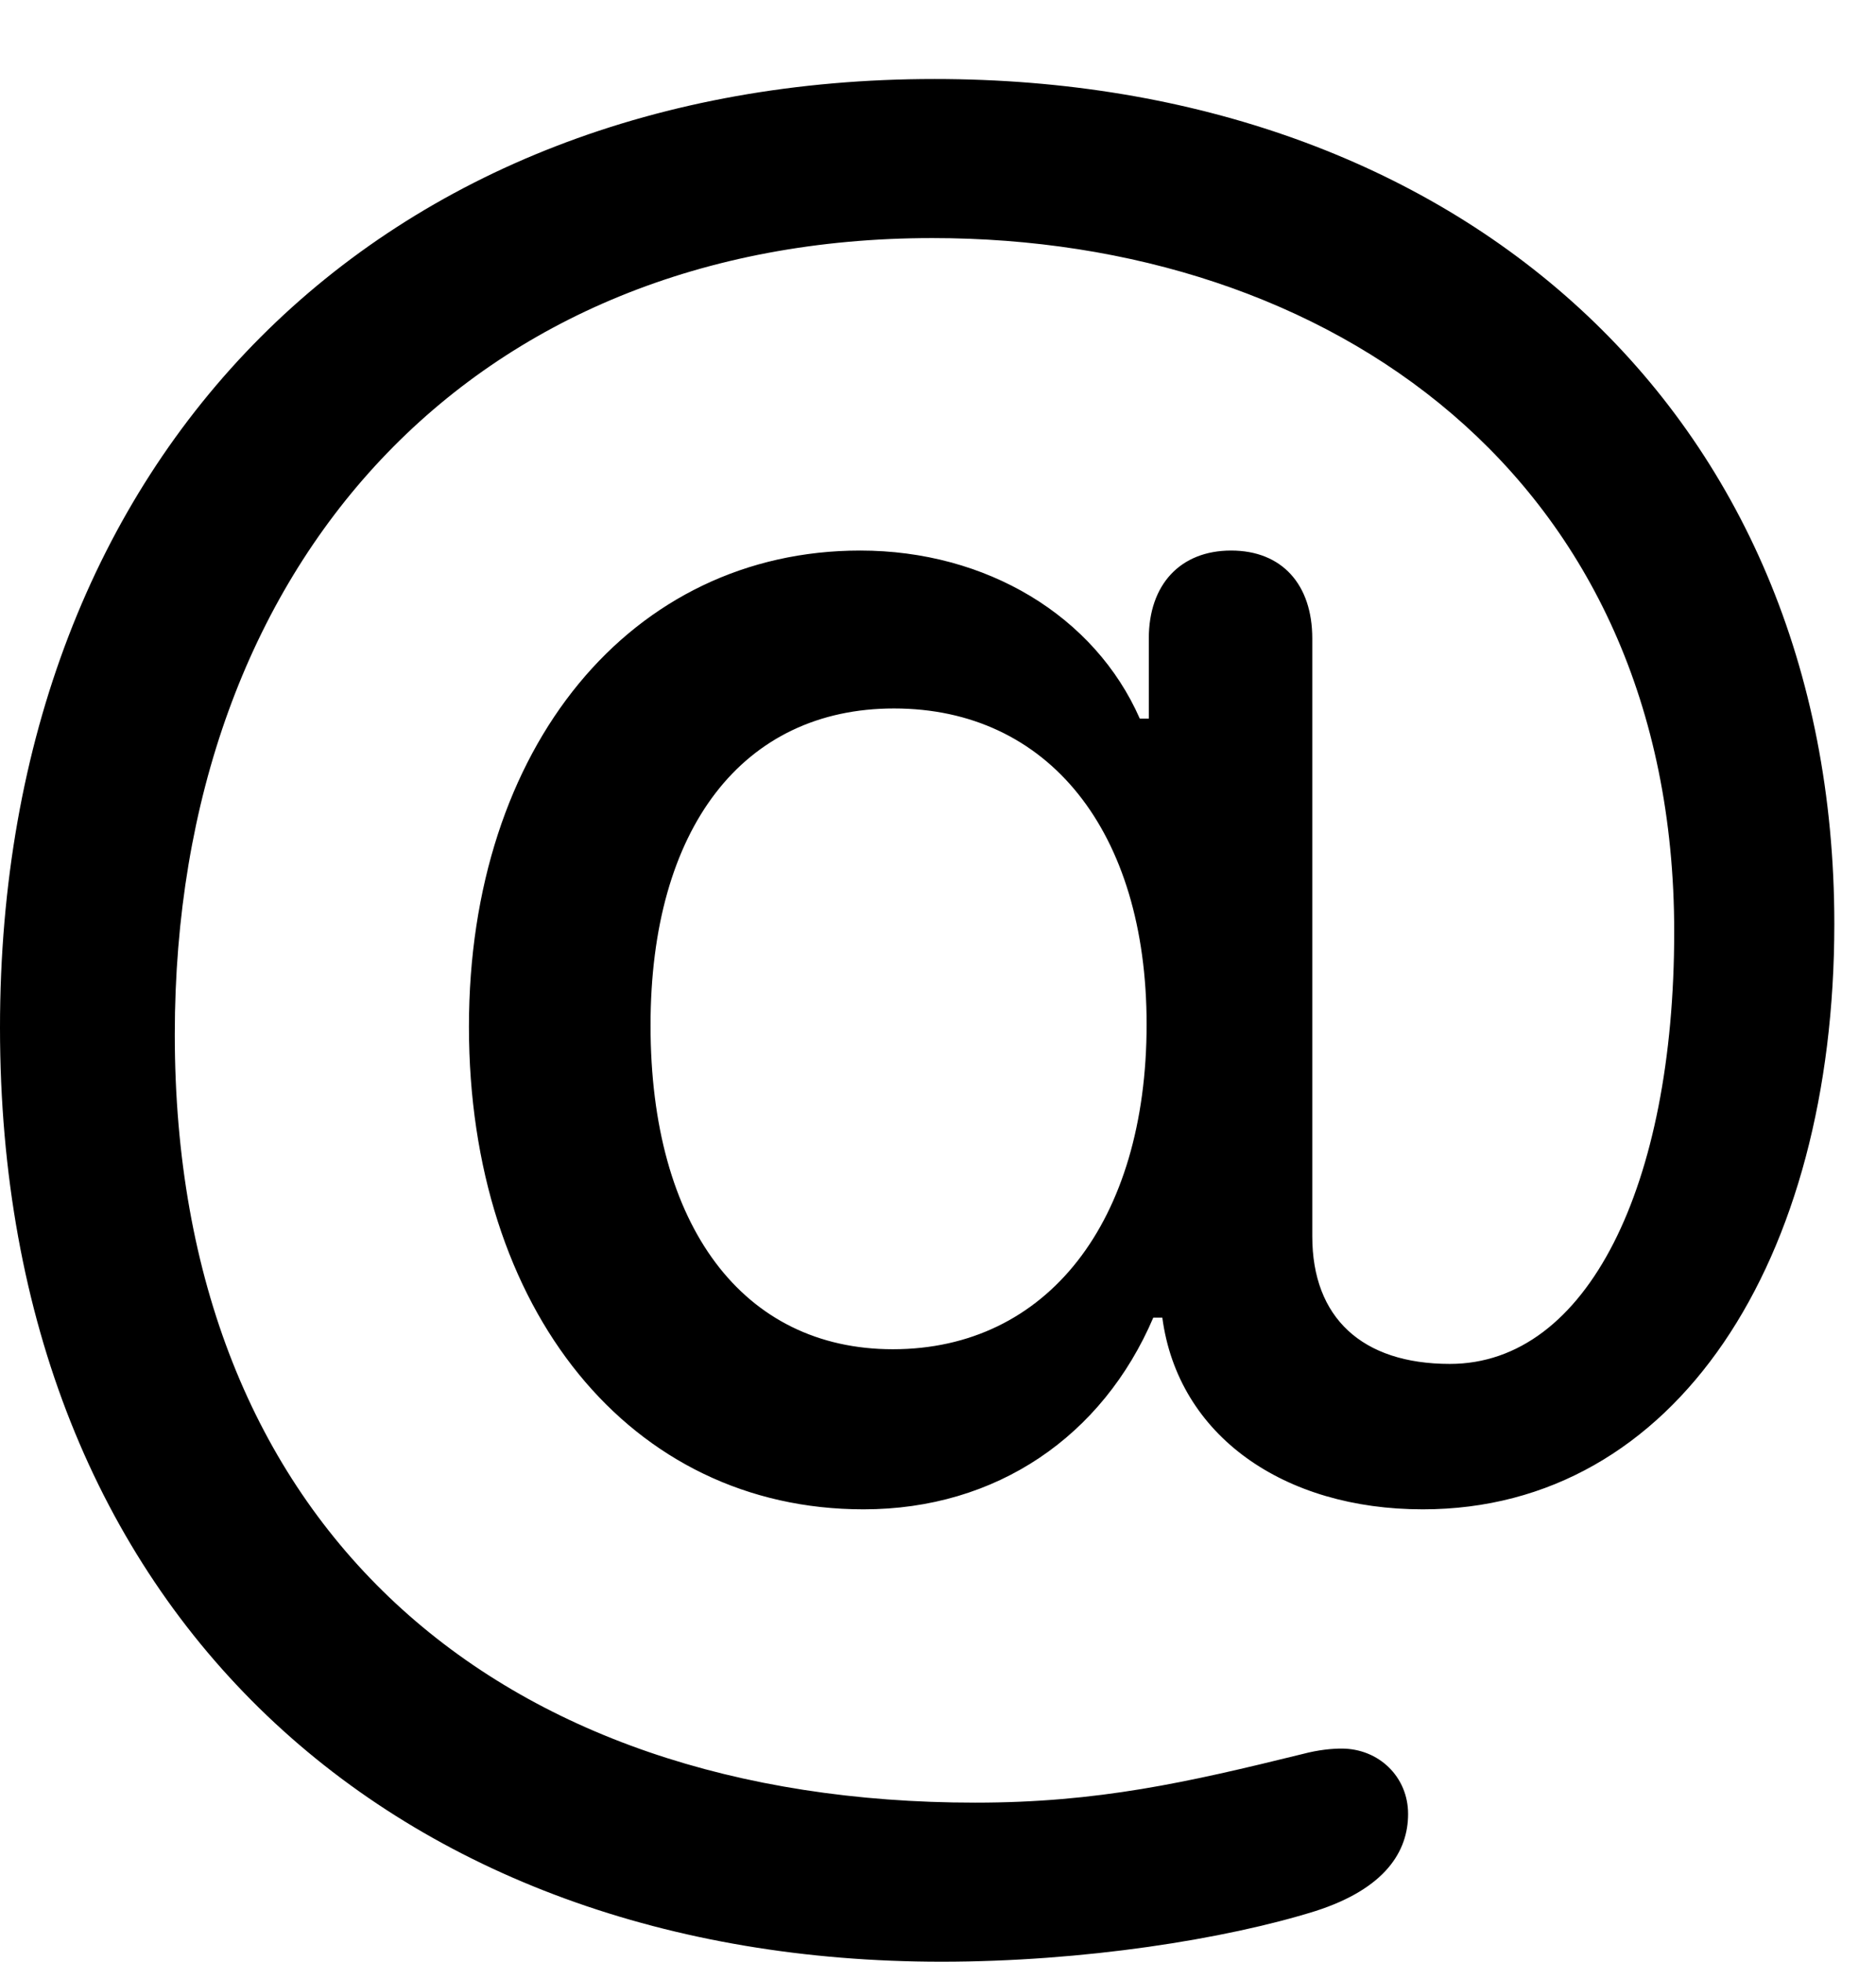 <svg version="1.1" xmlns="http://www.w3.org/2000/svg" xmlns:xlink="http://www.w3.org/1999/xlink" width="16.25" height="16.982" viewBox="0 0 16.25 16.982">
 <g>
  <rect height="16.982" opacity="0" width="16.25" x="0" y="0"/>
  <path d="M0 8.896C0 13.994 3.447 16.982 8.154 16.982C9.385 16.982 10.615 16.787 11.396 16.543C12.002 16.348 12.197 16.025 12.197 15.703C12.197 15.381 11.943 15.137 11.621 15.137C11.543 15.137 11.426 15.146 11.279 15.185C10.283 15.43 9.512 15.605 8.447 15.605C4.307 15.605 1.514 13.223 1.514 8.955C1.514 4.873 4.092 2.061 8.076 2.061C11.514 2.061 14.502 4.121 14.502 8.066C14.502 10.264 13.75 11.807 12.559 11.807C11.797 11.807 11.367 11.406 11.367 10.703L11.367 5.527C11.367 5.059 11.104 4.766 10.664 4.766C10.225 4.766 9.951 5.059 9.951 5.527L9.951 6.221L9.873 6.221C9.482 5.332 8.545 4.766 7.451 4.766C5.469 4.766 4.062 6.465 4.062 8.887C4.062 11.338 5.459 13.066 7.48 13.066C8.633 13.066 9.551 12.432 9.99 11.406L10.068 11.406C10.205 12.432 11.123 13.066 12.324 13.066C14.521 13.066 15.889 10.908 15.889 7.998C15.889 3.545 12.607 0.684 8.096 0.684C3.32 0.684 0 3.906 0 8.896ZM7.734 11.68C6.436 11.68 5.635 10.615 5.635 8.877C5.635 7.168 6.436 6.133 7.744 6.133C9.082 6.133 9.932 7.197 9.932 8.867C9.932 10.576 9.072 11.68 7.734 11.68Z" fill="currentColor"/>
 </g>
</svg>
